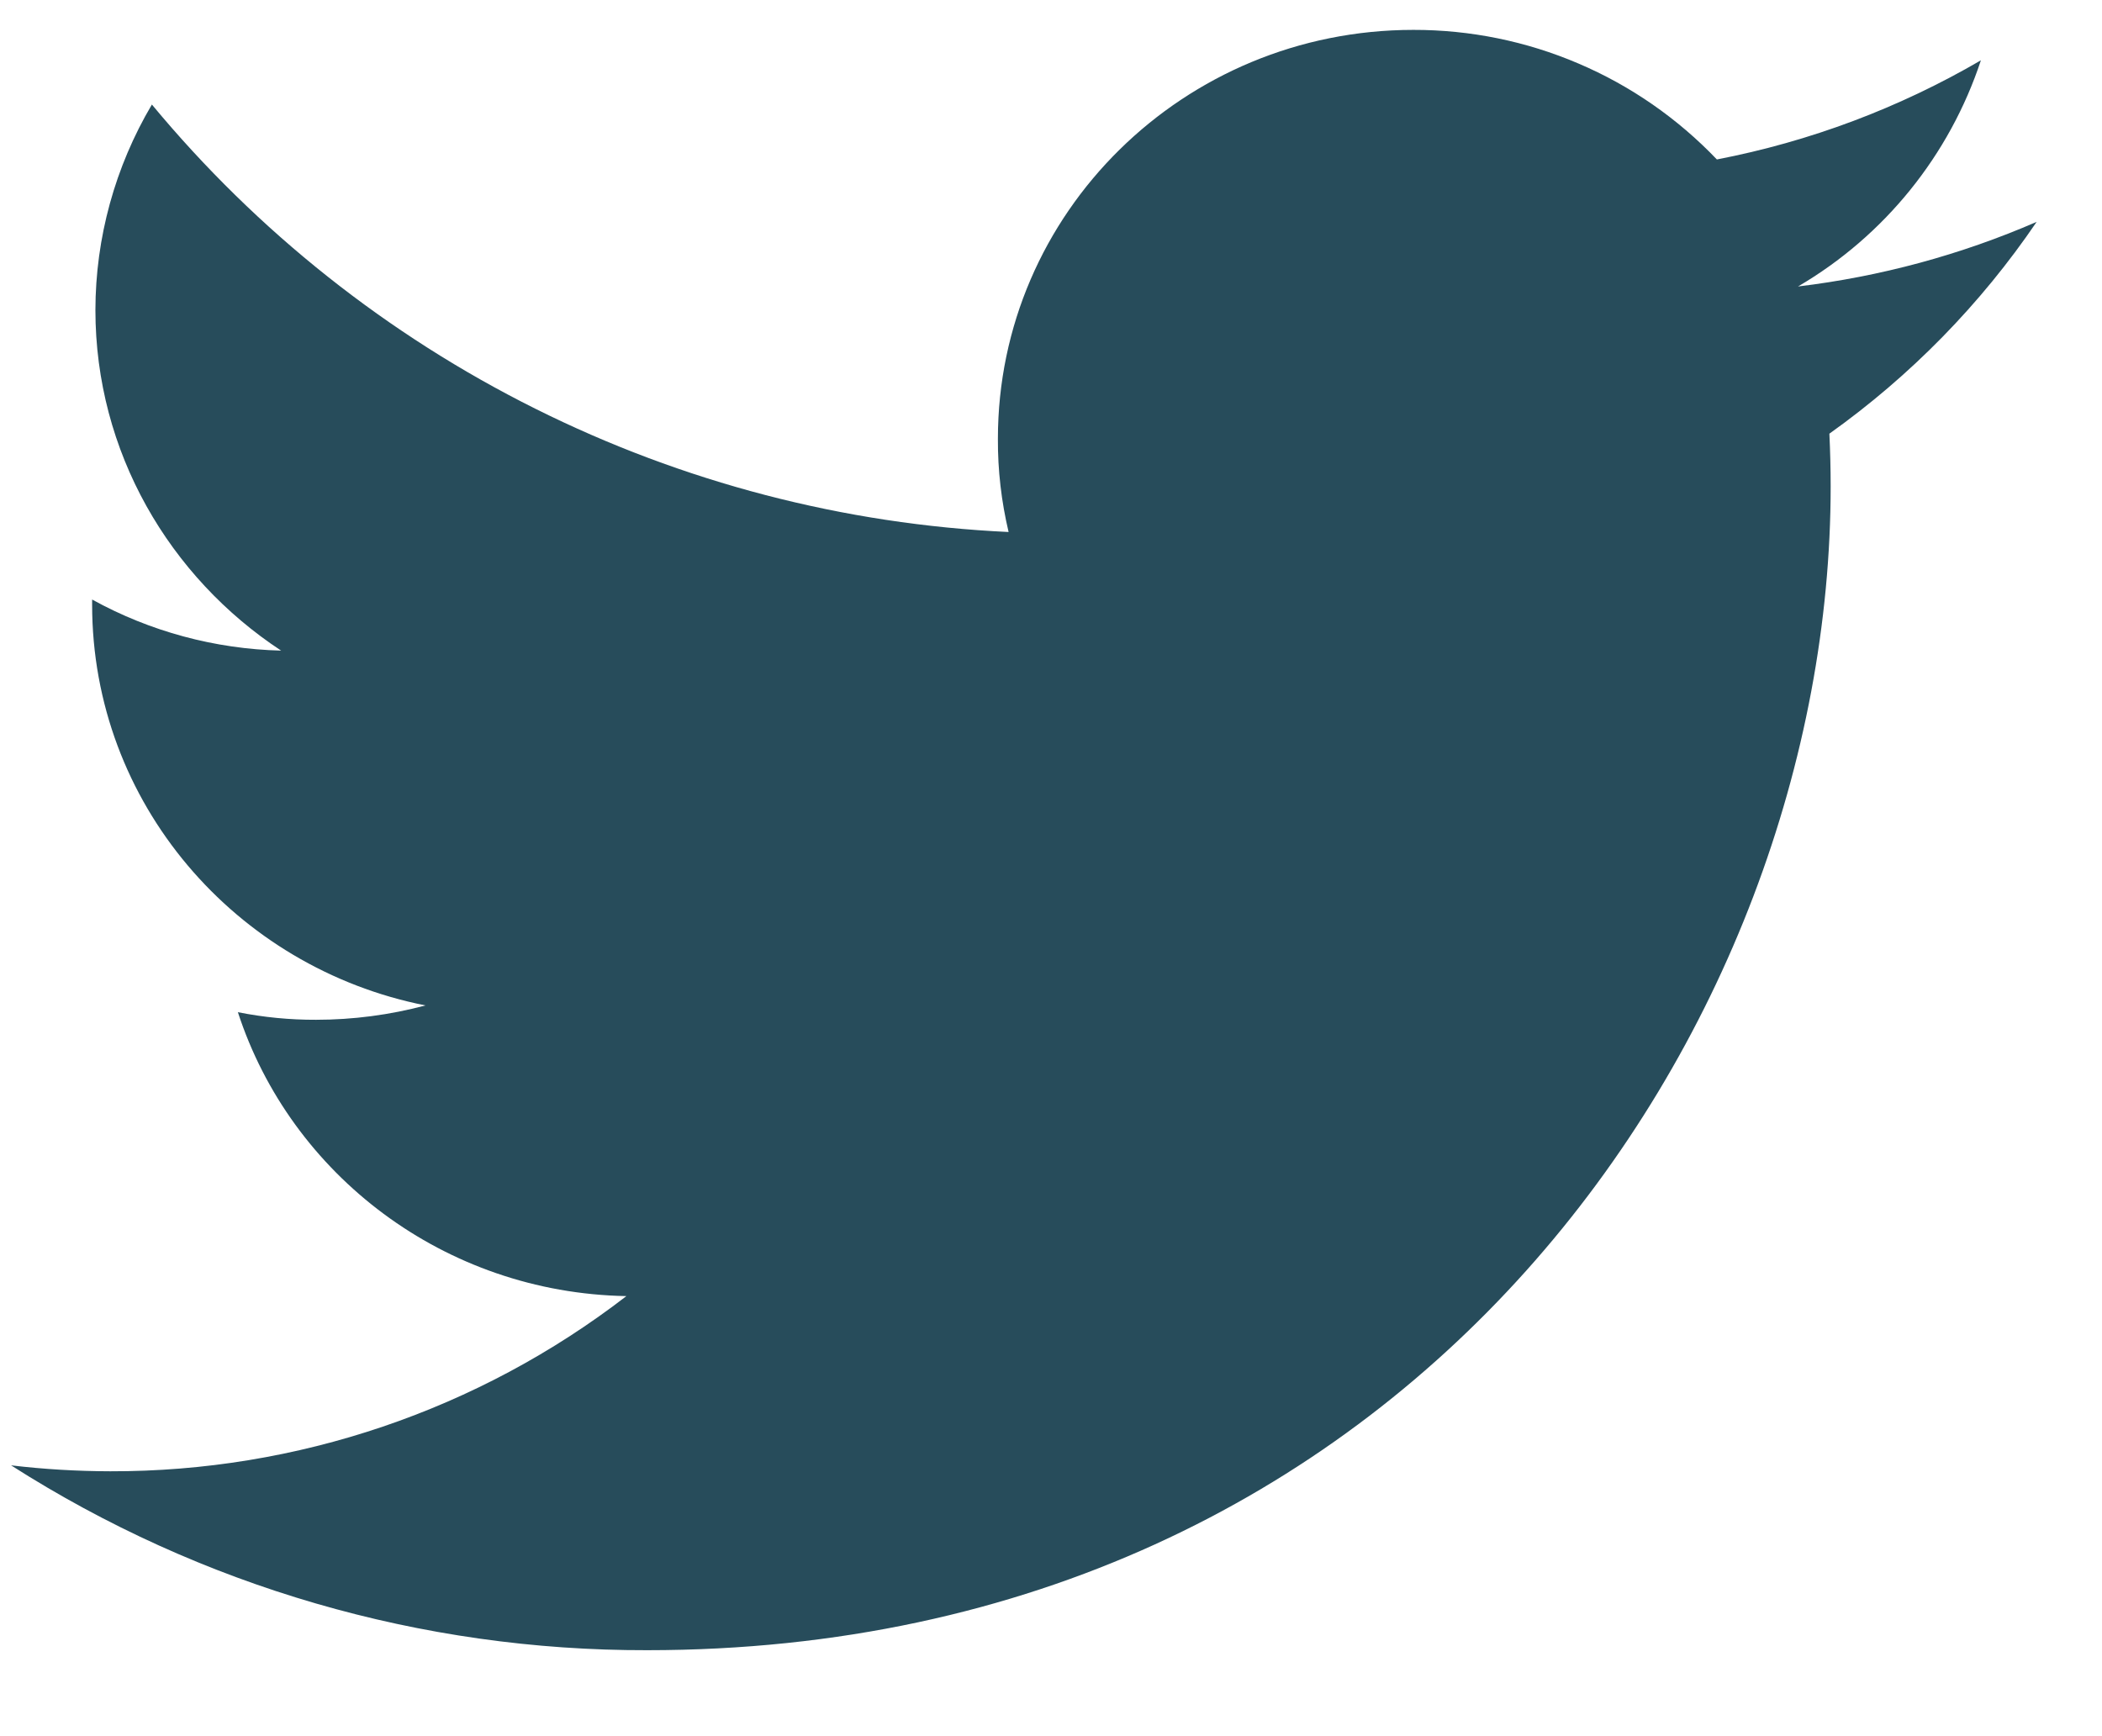 <svg width="23" height="19" viewBox="0 0 23 19" fill="none" xmlns="http://www.w3.org/2000/svg">
<path d="M22.285 2.428C21.454 2.789 20.574 3.027 19.674 3.135C20.62 2.581 21.331 1.701 21.675 0.66C20.78 1.182 19.803 1.549 18.786 1.745C18.357 1.296 17.842 0.938 17.271 0.695C16.701 0.451 16.086 0.326 15.465 0.327C12.953 0.327 10.919 2.331 10.919 4.802C10.917 5.145 10.957 5.488 11.036 5.822C9.234 5.738 7.47 5.278 5.856 4.472C4.242 3.667 2.813 2.533 1.662 1.144C1.259 1.825 1.045 2.602 1.044 3.393C1.044 4.945 1.854 6.316 3.076 7.12C2.352 7.102 1.642 6.911 1.008 6.561V6.616C1.008 8.787 2.578 10.592 4.656 11.003C4.265 11.107 3.863 11.16 3.458 11.16C3.171 11.161 2.885 11.133 2.603 11.077C3.181 12.855 4.862 14.148 6.854 14.184C5.236 15.432 3.249 16.106 1.206 16.101C0.843 16.1 0.481 16.079 0.121 16.036C2.199 17.363 4.615 18.065 7.081 18.059C15.456 18.059 20.031 11.239 20.031 5.323C20.031 5.129 20.026 4.935 20.017 4.746C20.904 4.114 21.673 3.329 22.285 2.428Z" fill="#274C5B"/>
</svg>
